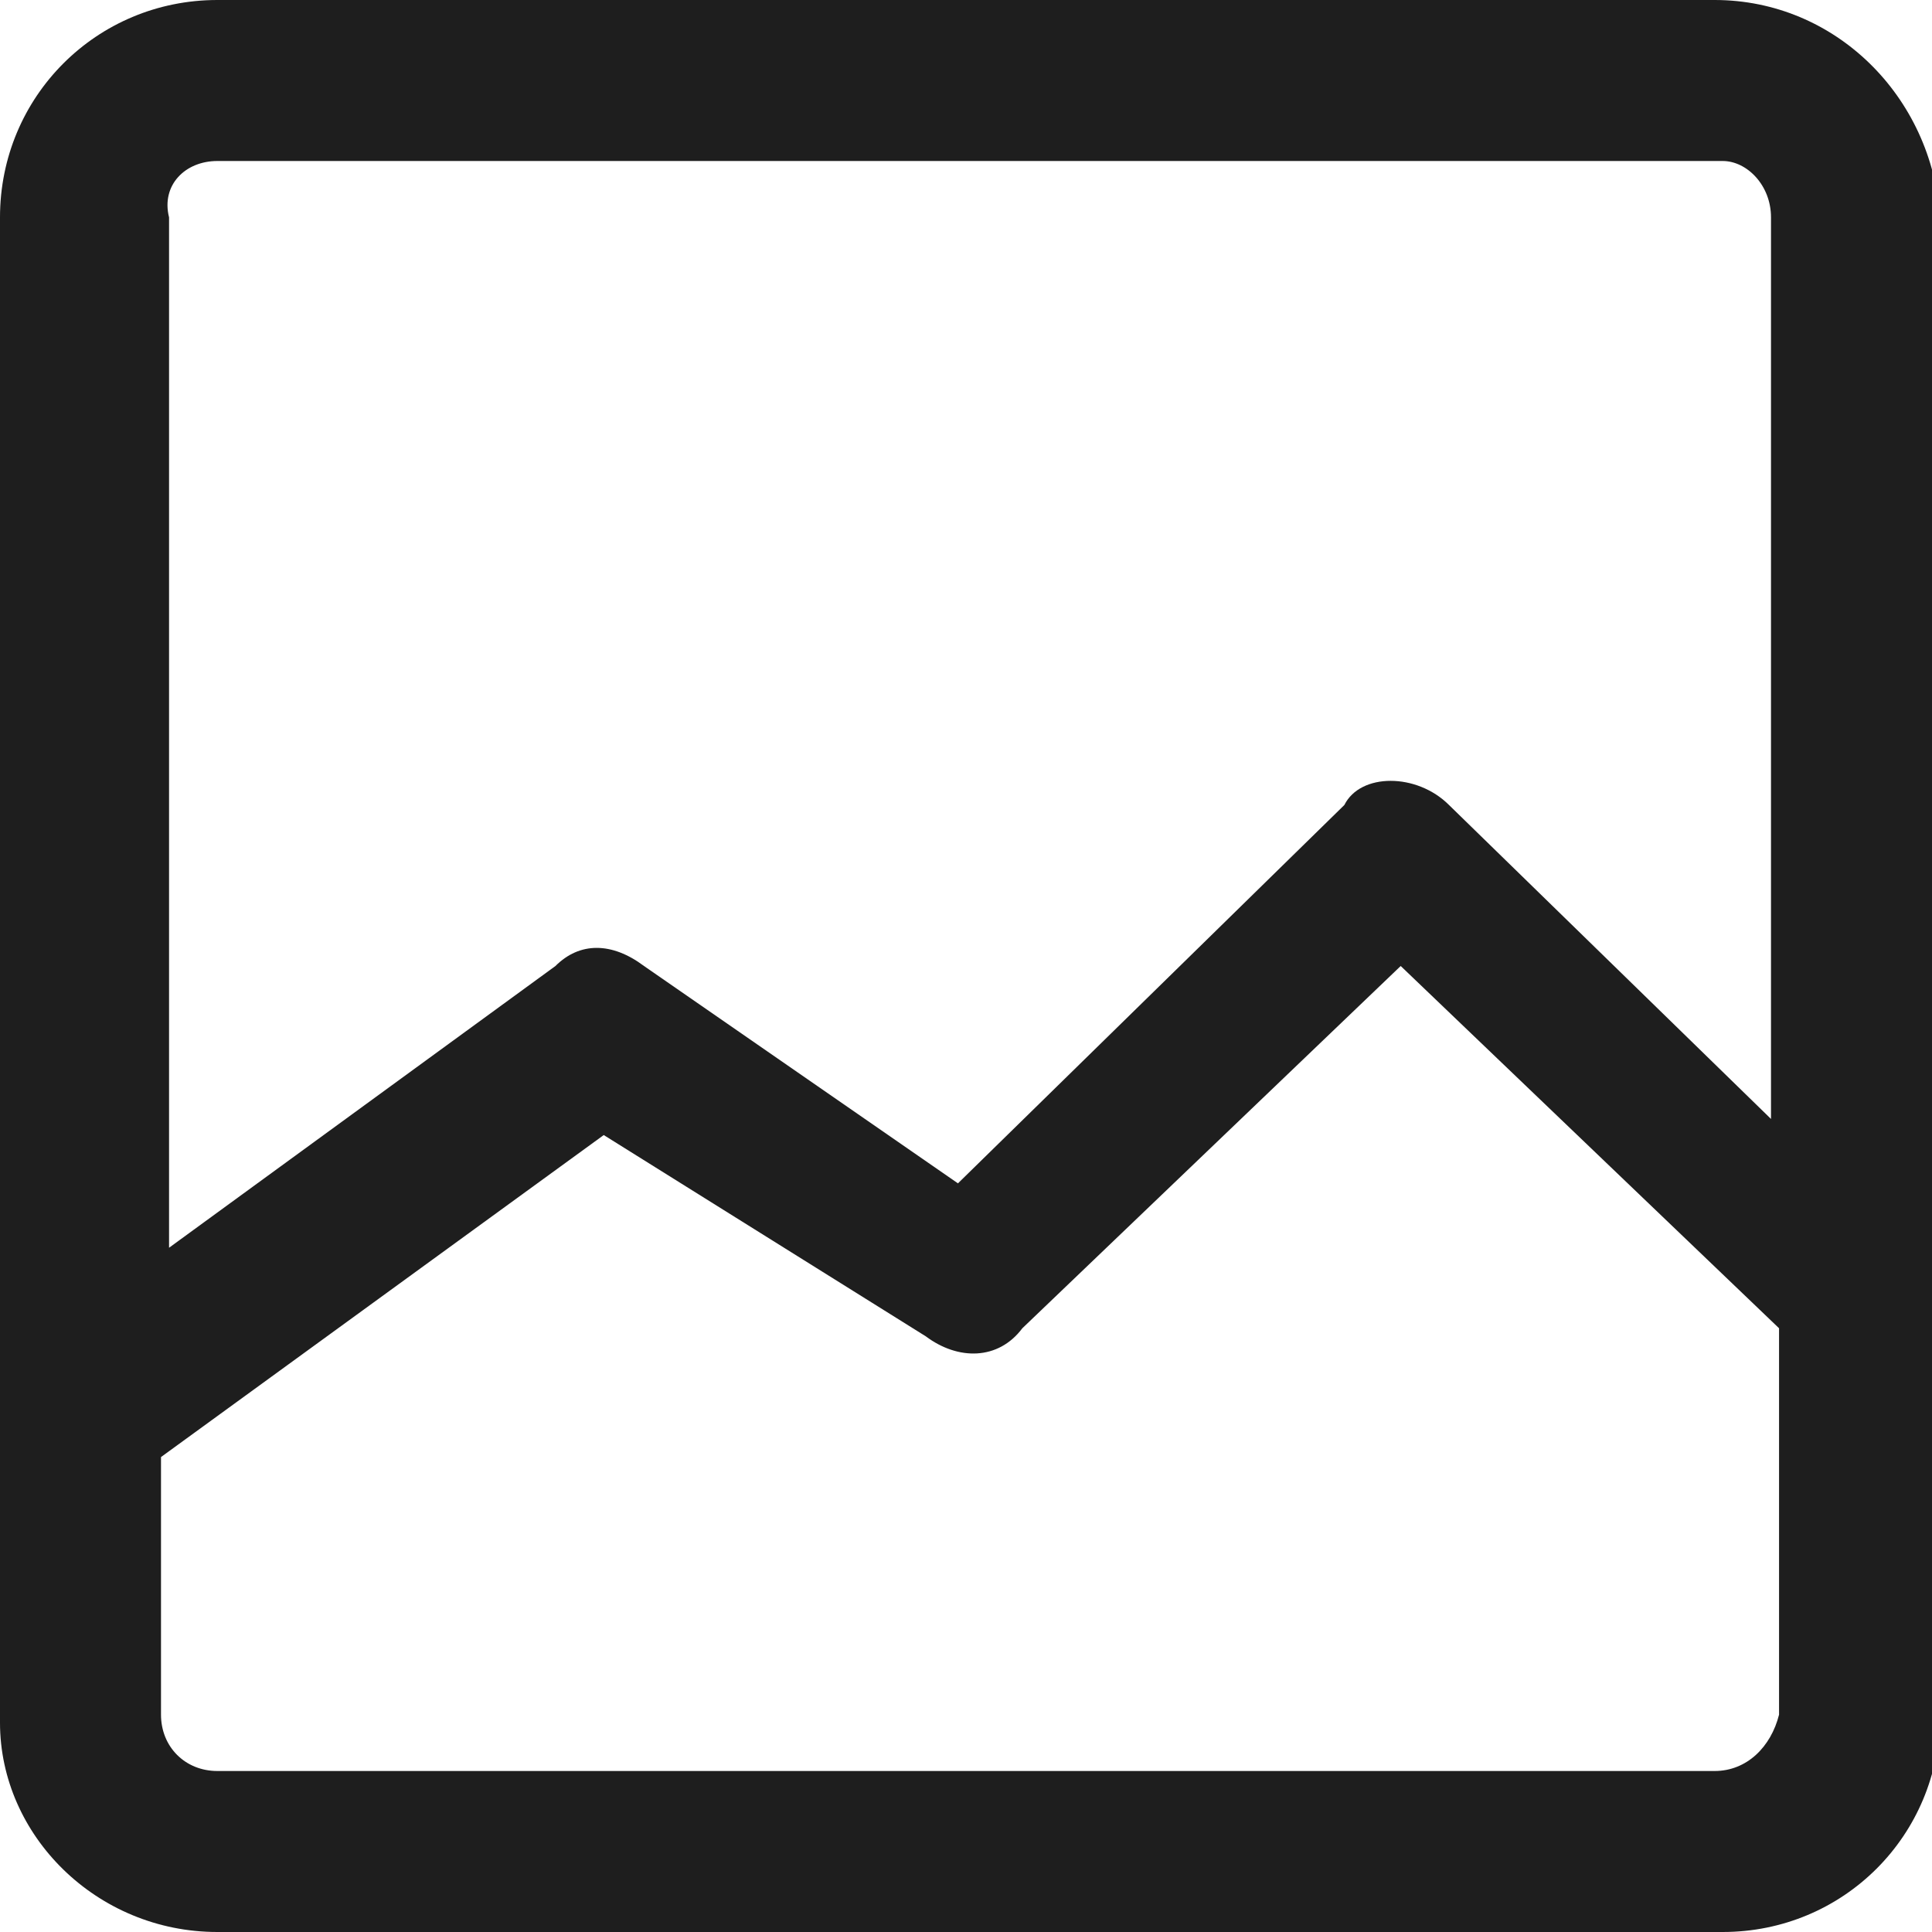 <svg xmlns="http://www.w3.org/2000/svg" xmlns:xlink="http://www.w3.org/1999/xlink" id="Layer_1" x="0" y="0" focusable="false" version="1.1" viewBox="0 0 24 24" style="enable-background:new 0 0 24 24" xml:space="preserve"><style type="text/css">.st0{fill:#1e1e1e}</style><path d="M21.3,0H2.7C1.2,0,0,1.2,0,2.7v18.7C0,22.8,1.2,24,2.7,24h18.7c1.5,0,2.7-1.2,2.7-2.7V2.7C24,1.2,22.8,0,21.3,0	z M2.7,2h18.7C21.7,2,22,2.3,22,2.7v11.2L18,10c-0.4-0.4-1.1-0.4-1.3,0l-4.8,4.7L8,12c-0.4-0.3-0.8-0.3-1.1,0l-4.8,3.5V2.7	C2,2.3,2.3,2,2.7,2z M21.3,22H2.7C2.3,22,2,21.7,2,21.3v-3.2l5.5-4l4,2.5c0.4,0.3,0.9,0.3,1.2-0.1l4.7-4.5l4.7,4.5v4.8	C22,21.7,21.7,22,21.3,22z" class="st0"/></svg>